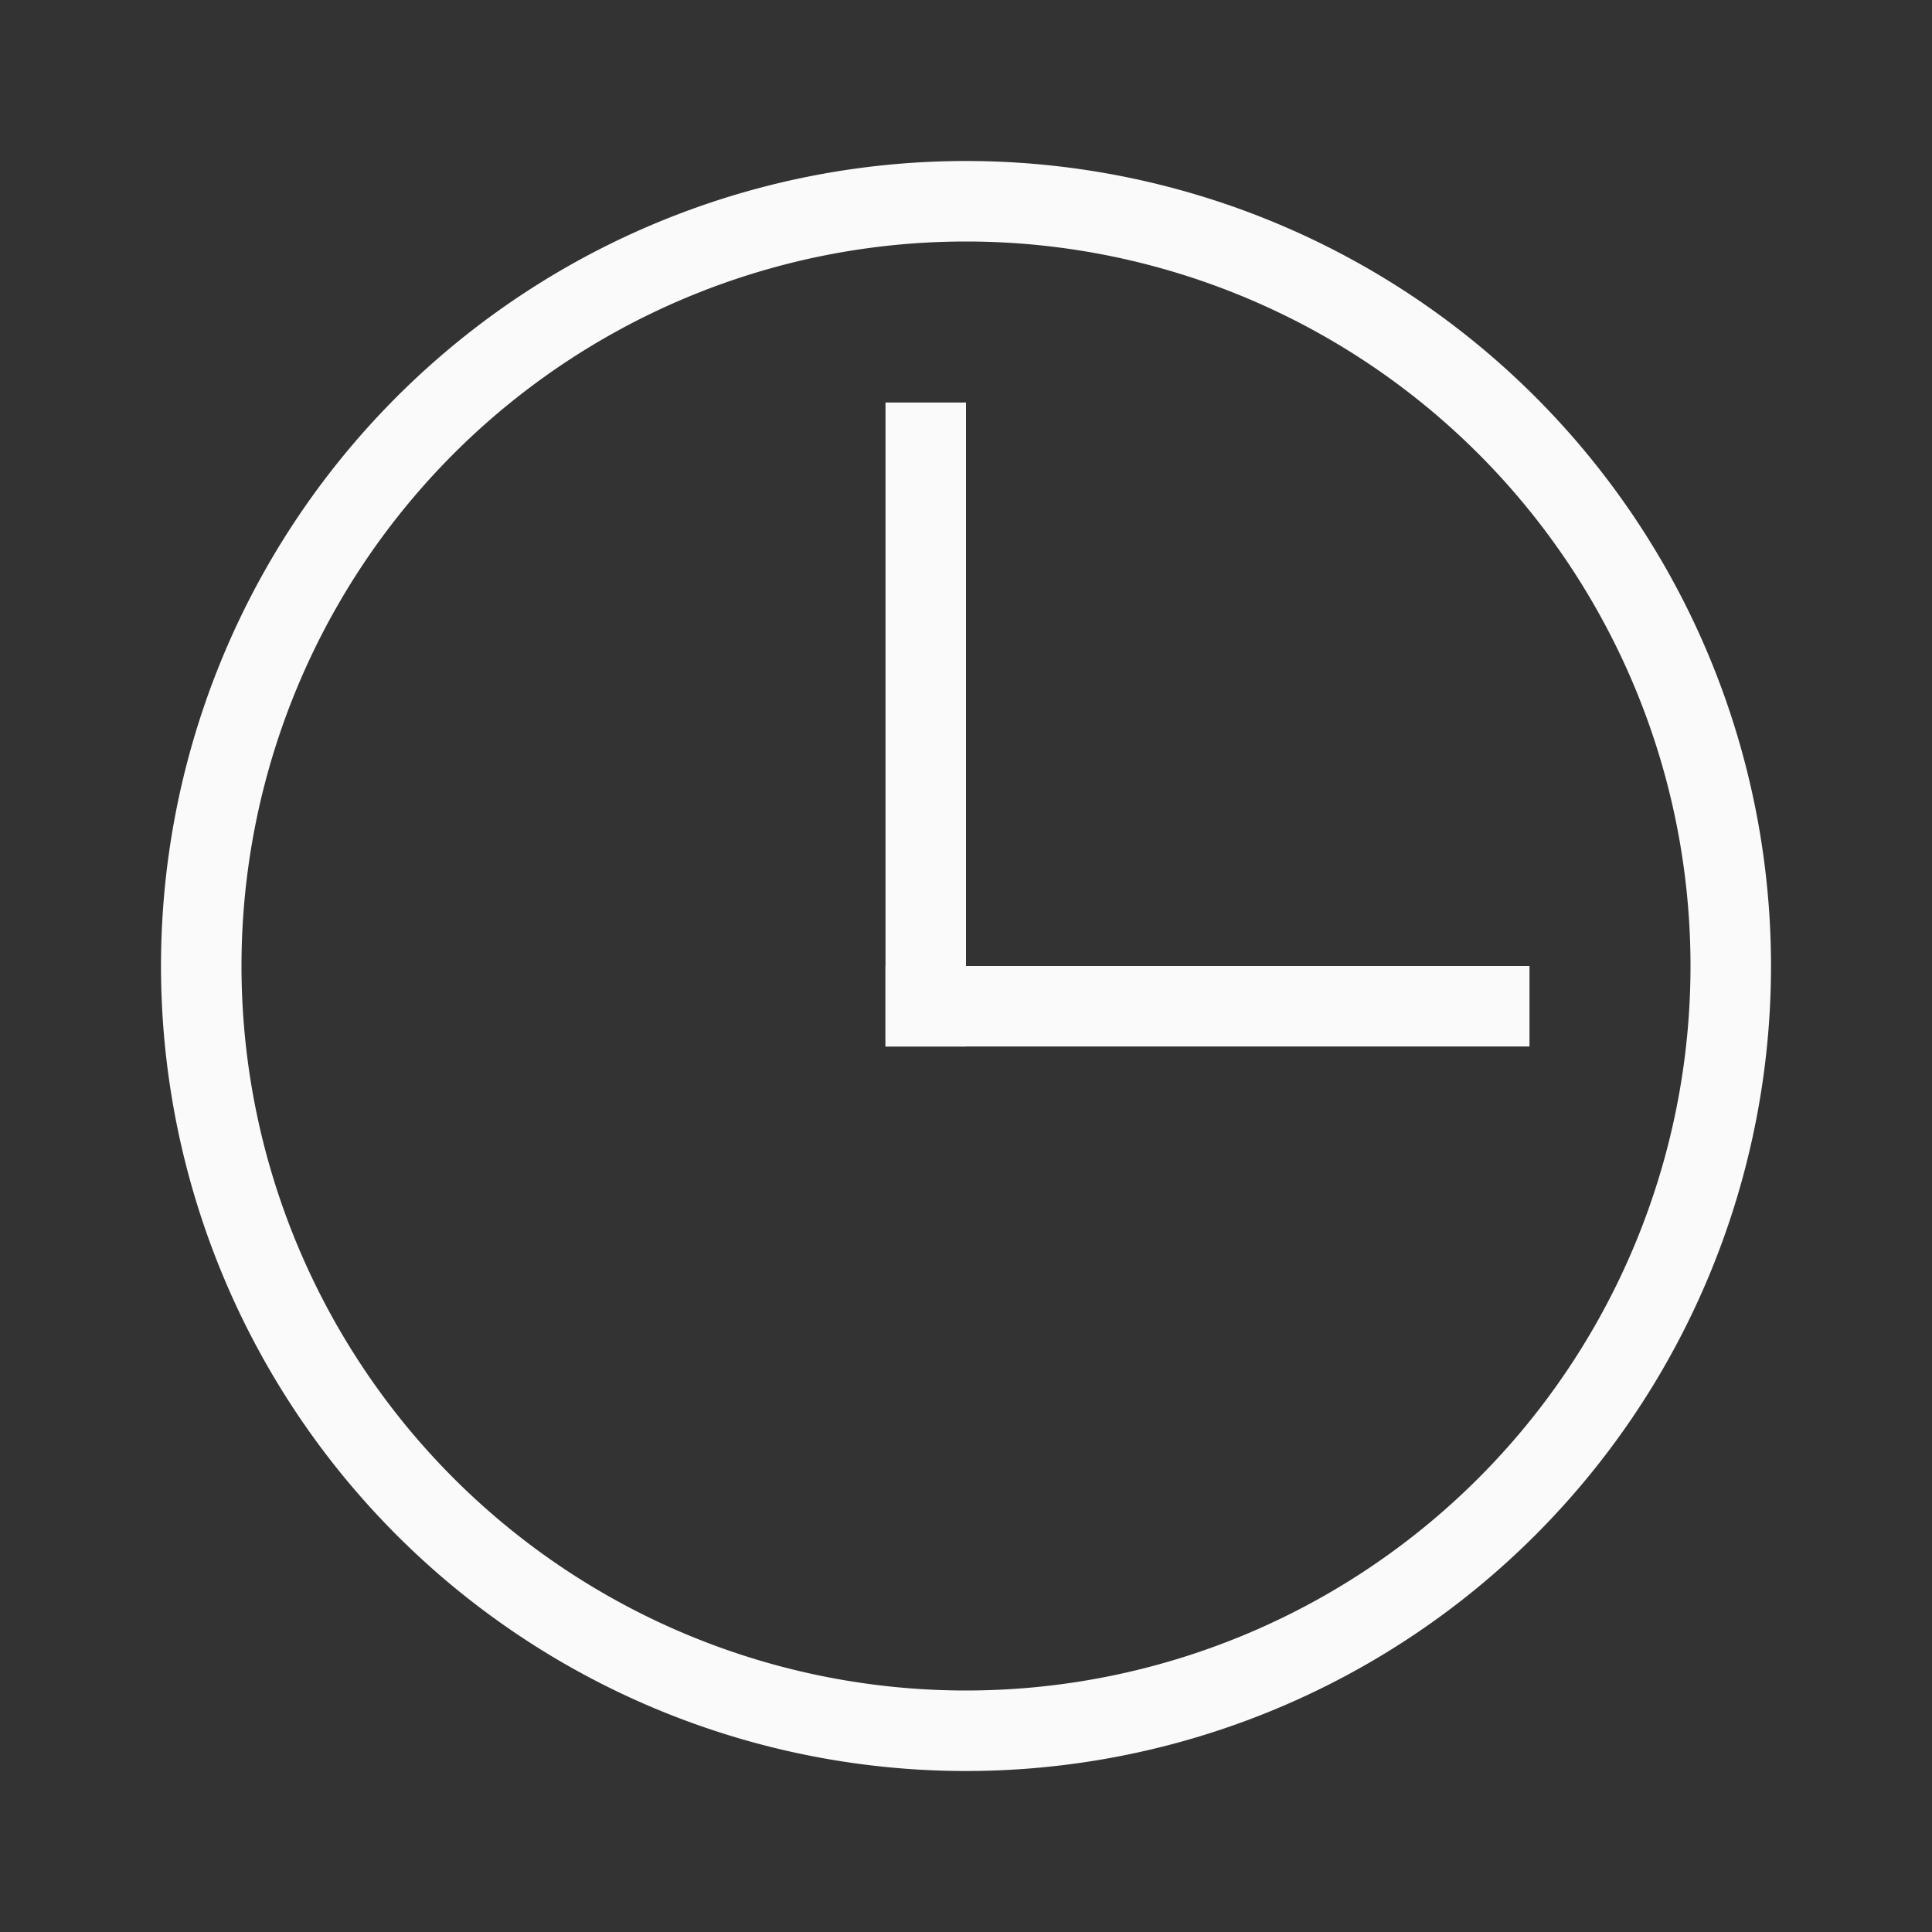 <svg viewBox="0 0 24 24" xmlns="http://www.w3.org/2000/svg"><rect x="0" y="0" width="24" height="24" fill="#333333" stroke="none"/><ellipse cx="-25.119" cy="19.522" fill="none" rx="10" ry="2.275"/><g fill="#fafafa"><path d="m12 2a10 10 0 0 0 -10 10 10 10 0 0 0 10 10 10 10 0 0 0 10-10 10 10 0 0 0 -10-10zm0 1a9 9 0 0 1 9 9 9 9 0 0 1 -9 9 9 9 0 0 1 -9-9 9 9 0 0 1 9-9z"/><g><path d="m11 5h1v8h-1z"/><path d="m-13 11h1v8h-1z" transform="rotate(-90)"/></g></g></svg>